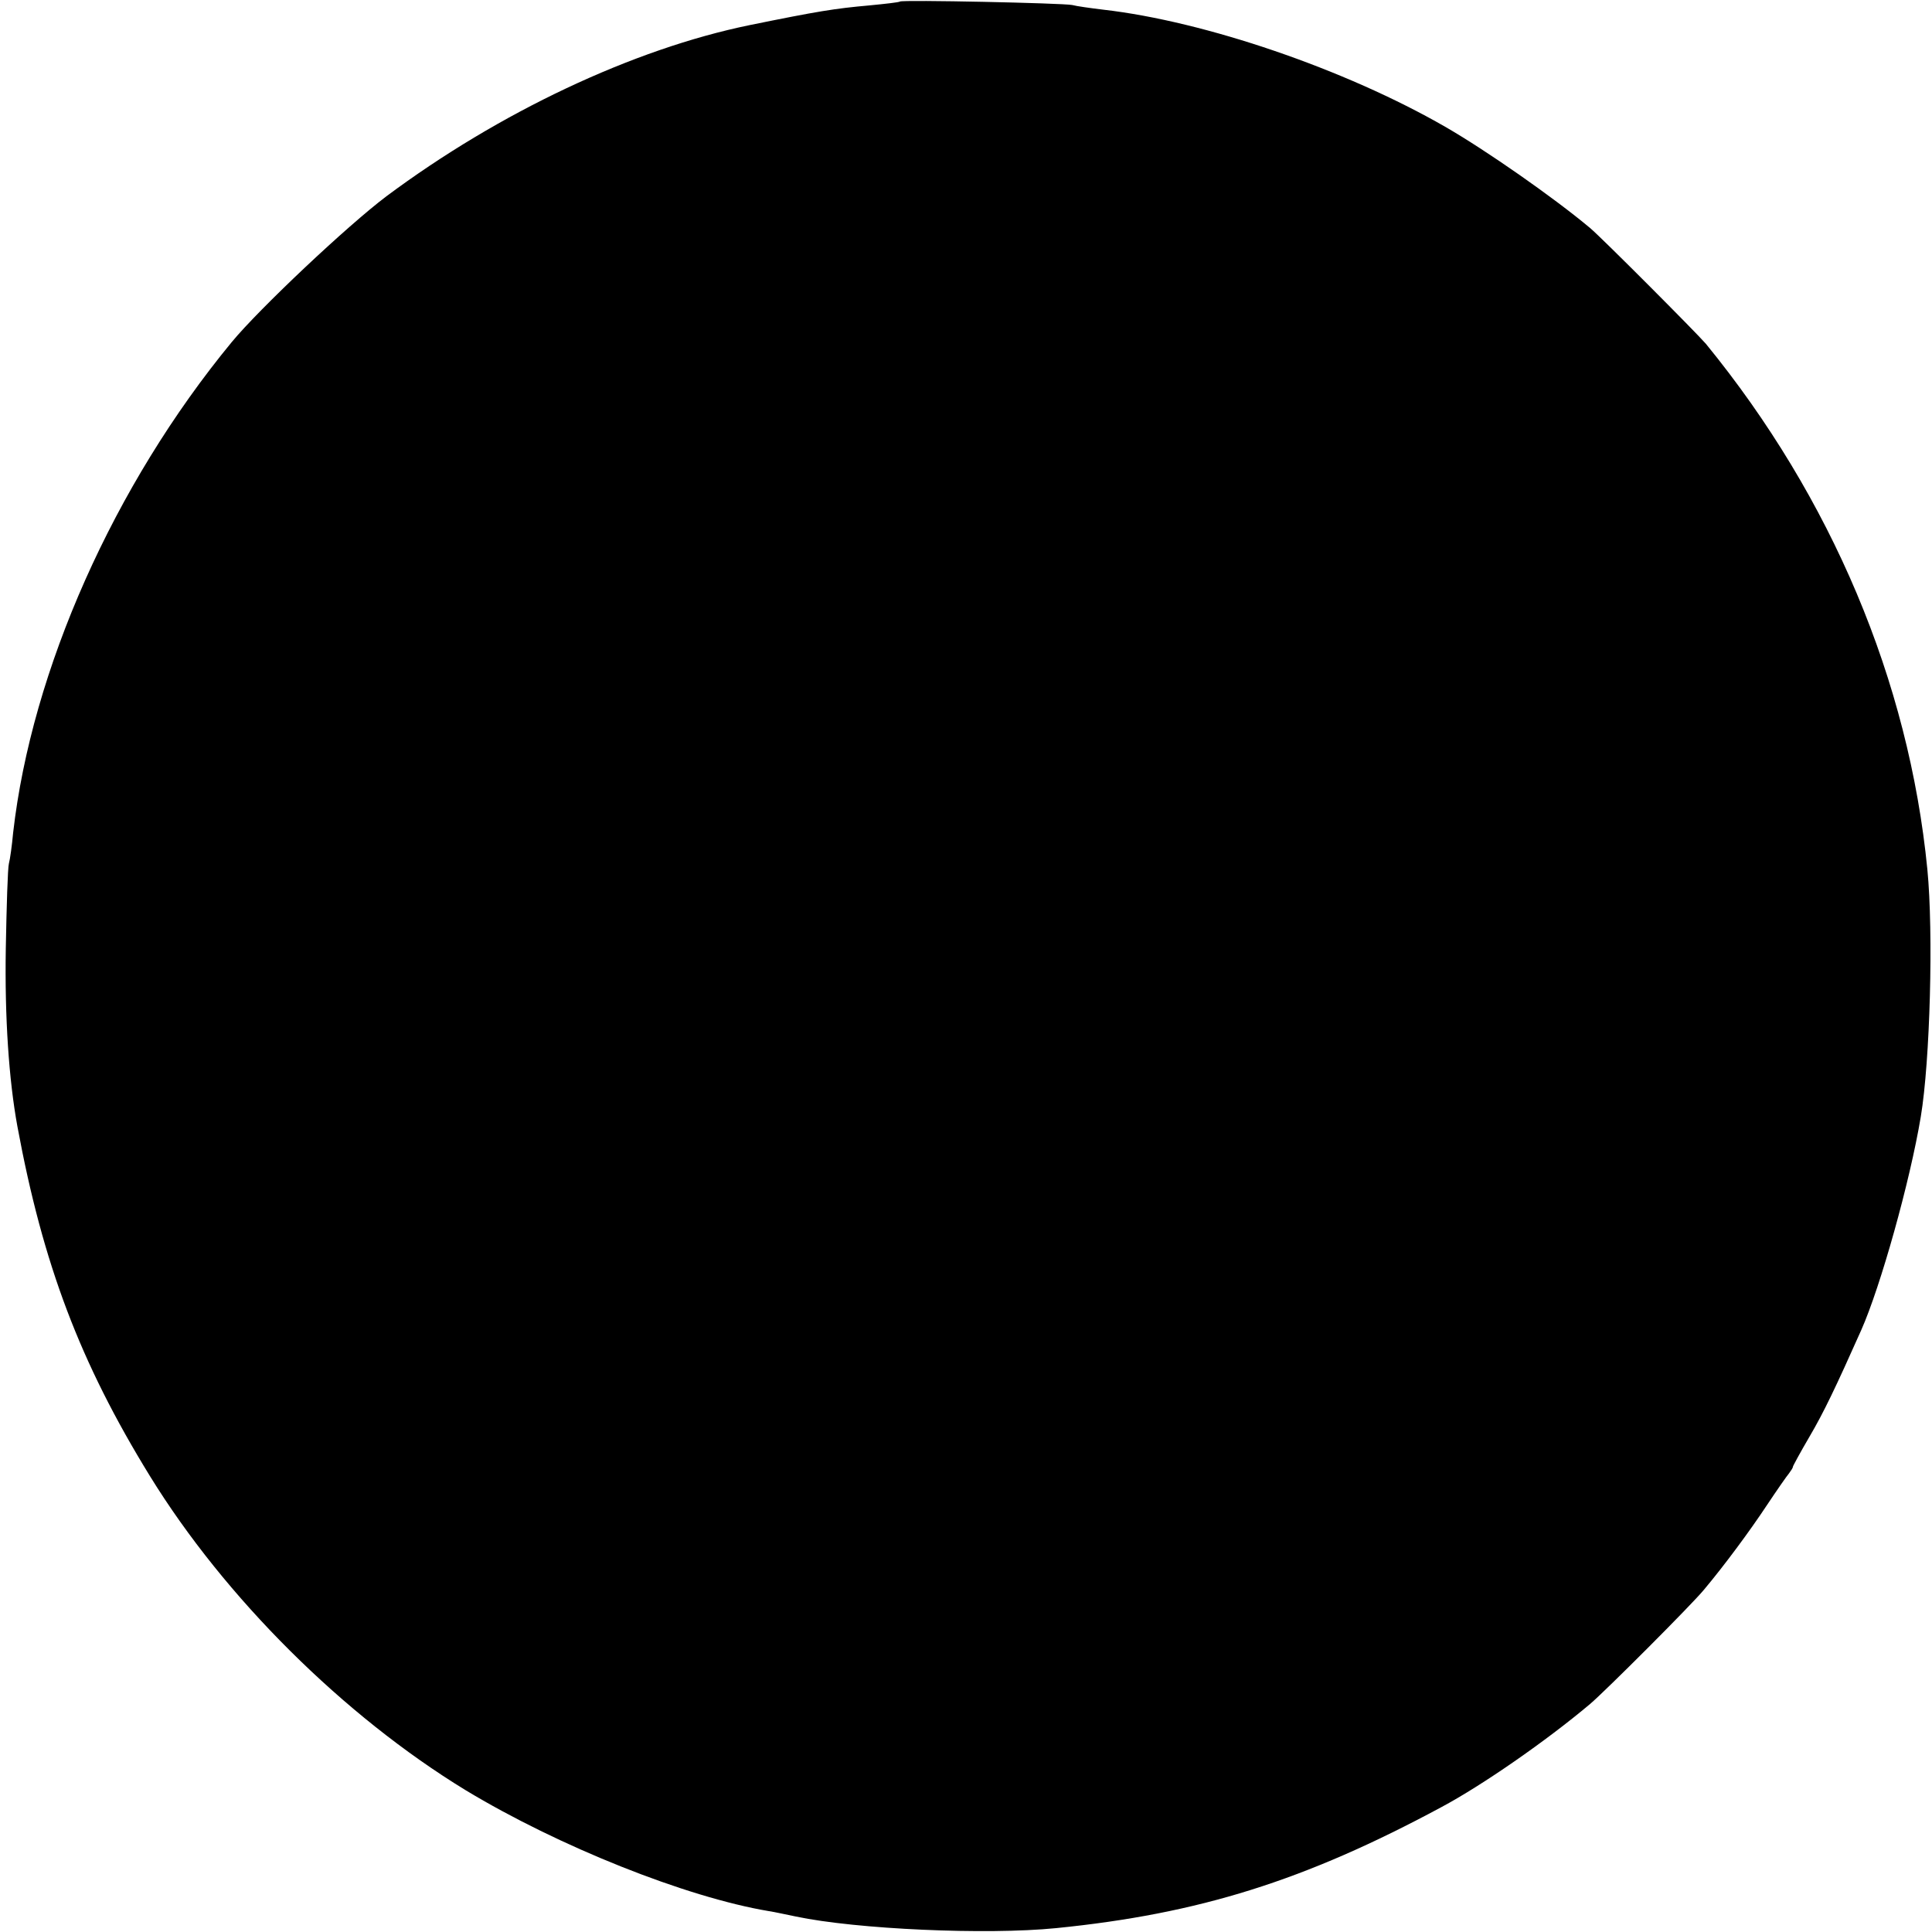<?xml version="1.0" standalone="no"?>
<!DOCTYPE svg PUBLIC "-//W3C//DTD SVG 20010904//EN"
 "http://www.w3.org/TR/2001/REC-SVG-20010904/DTD/svg10.dtd">
<svg version="1.0" xmlns="http://www.w3.org/2000/svg"
 width="500pt" height="500pt" viewBox="0 0 500 500"
 preserveAspectRatio="xMidYMid meet">
<g transform="translate(0,500) scale(0.1,-0.1)"
fill="#000000" stroke="none">
<path d="M2329 4996 c-2 -2 -38 -6 -79 -10 -90 -8 -133 -15 -310 -51 -302 -62
-649 -226 -940 -443 -101 -76 -329 -291 -400 -377 -305 -370 -518 -849 -566
-1270 -3 -33 -8 -69 -11 -80 -3 -11 -6 -110 -8 -220 -3 -179 8 -340 30 -460
66 -357 162 -611 343 -905 194 -315 501 -620 817 -813 240 -145 570 -277 785
-313 14 -2 45 -9 70 -14 157 -33 493 -48 673 -30 370 37 644 123 997 313 105
56 271 171 385 267 39 33 263 257 295 296 52 62 118 151 163 219 26 39 51 75
57 82 5 7 10 14 10 17 0 2 19 37 43 78 37 63 68 128 134 276 50 113 126 384
154 552 24 144 33 476 17 640 -48 488 -248 962 -573 1360 -23 27 -270 275
-300 300 -93 78 -269 201 -375 262 -259 149 -622 273 -885 303 -33 4 -69 9
-80 12 -23 5 -441 14 -446 9z"/>
</g>
</svg>
